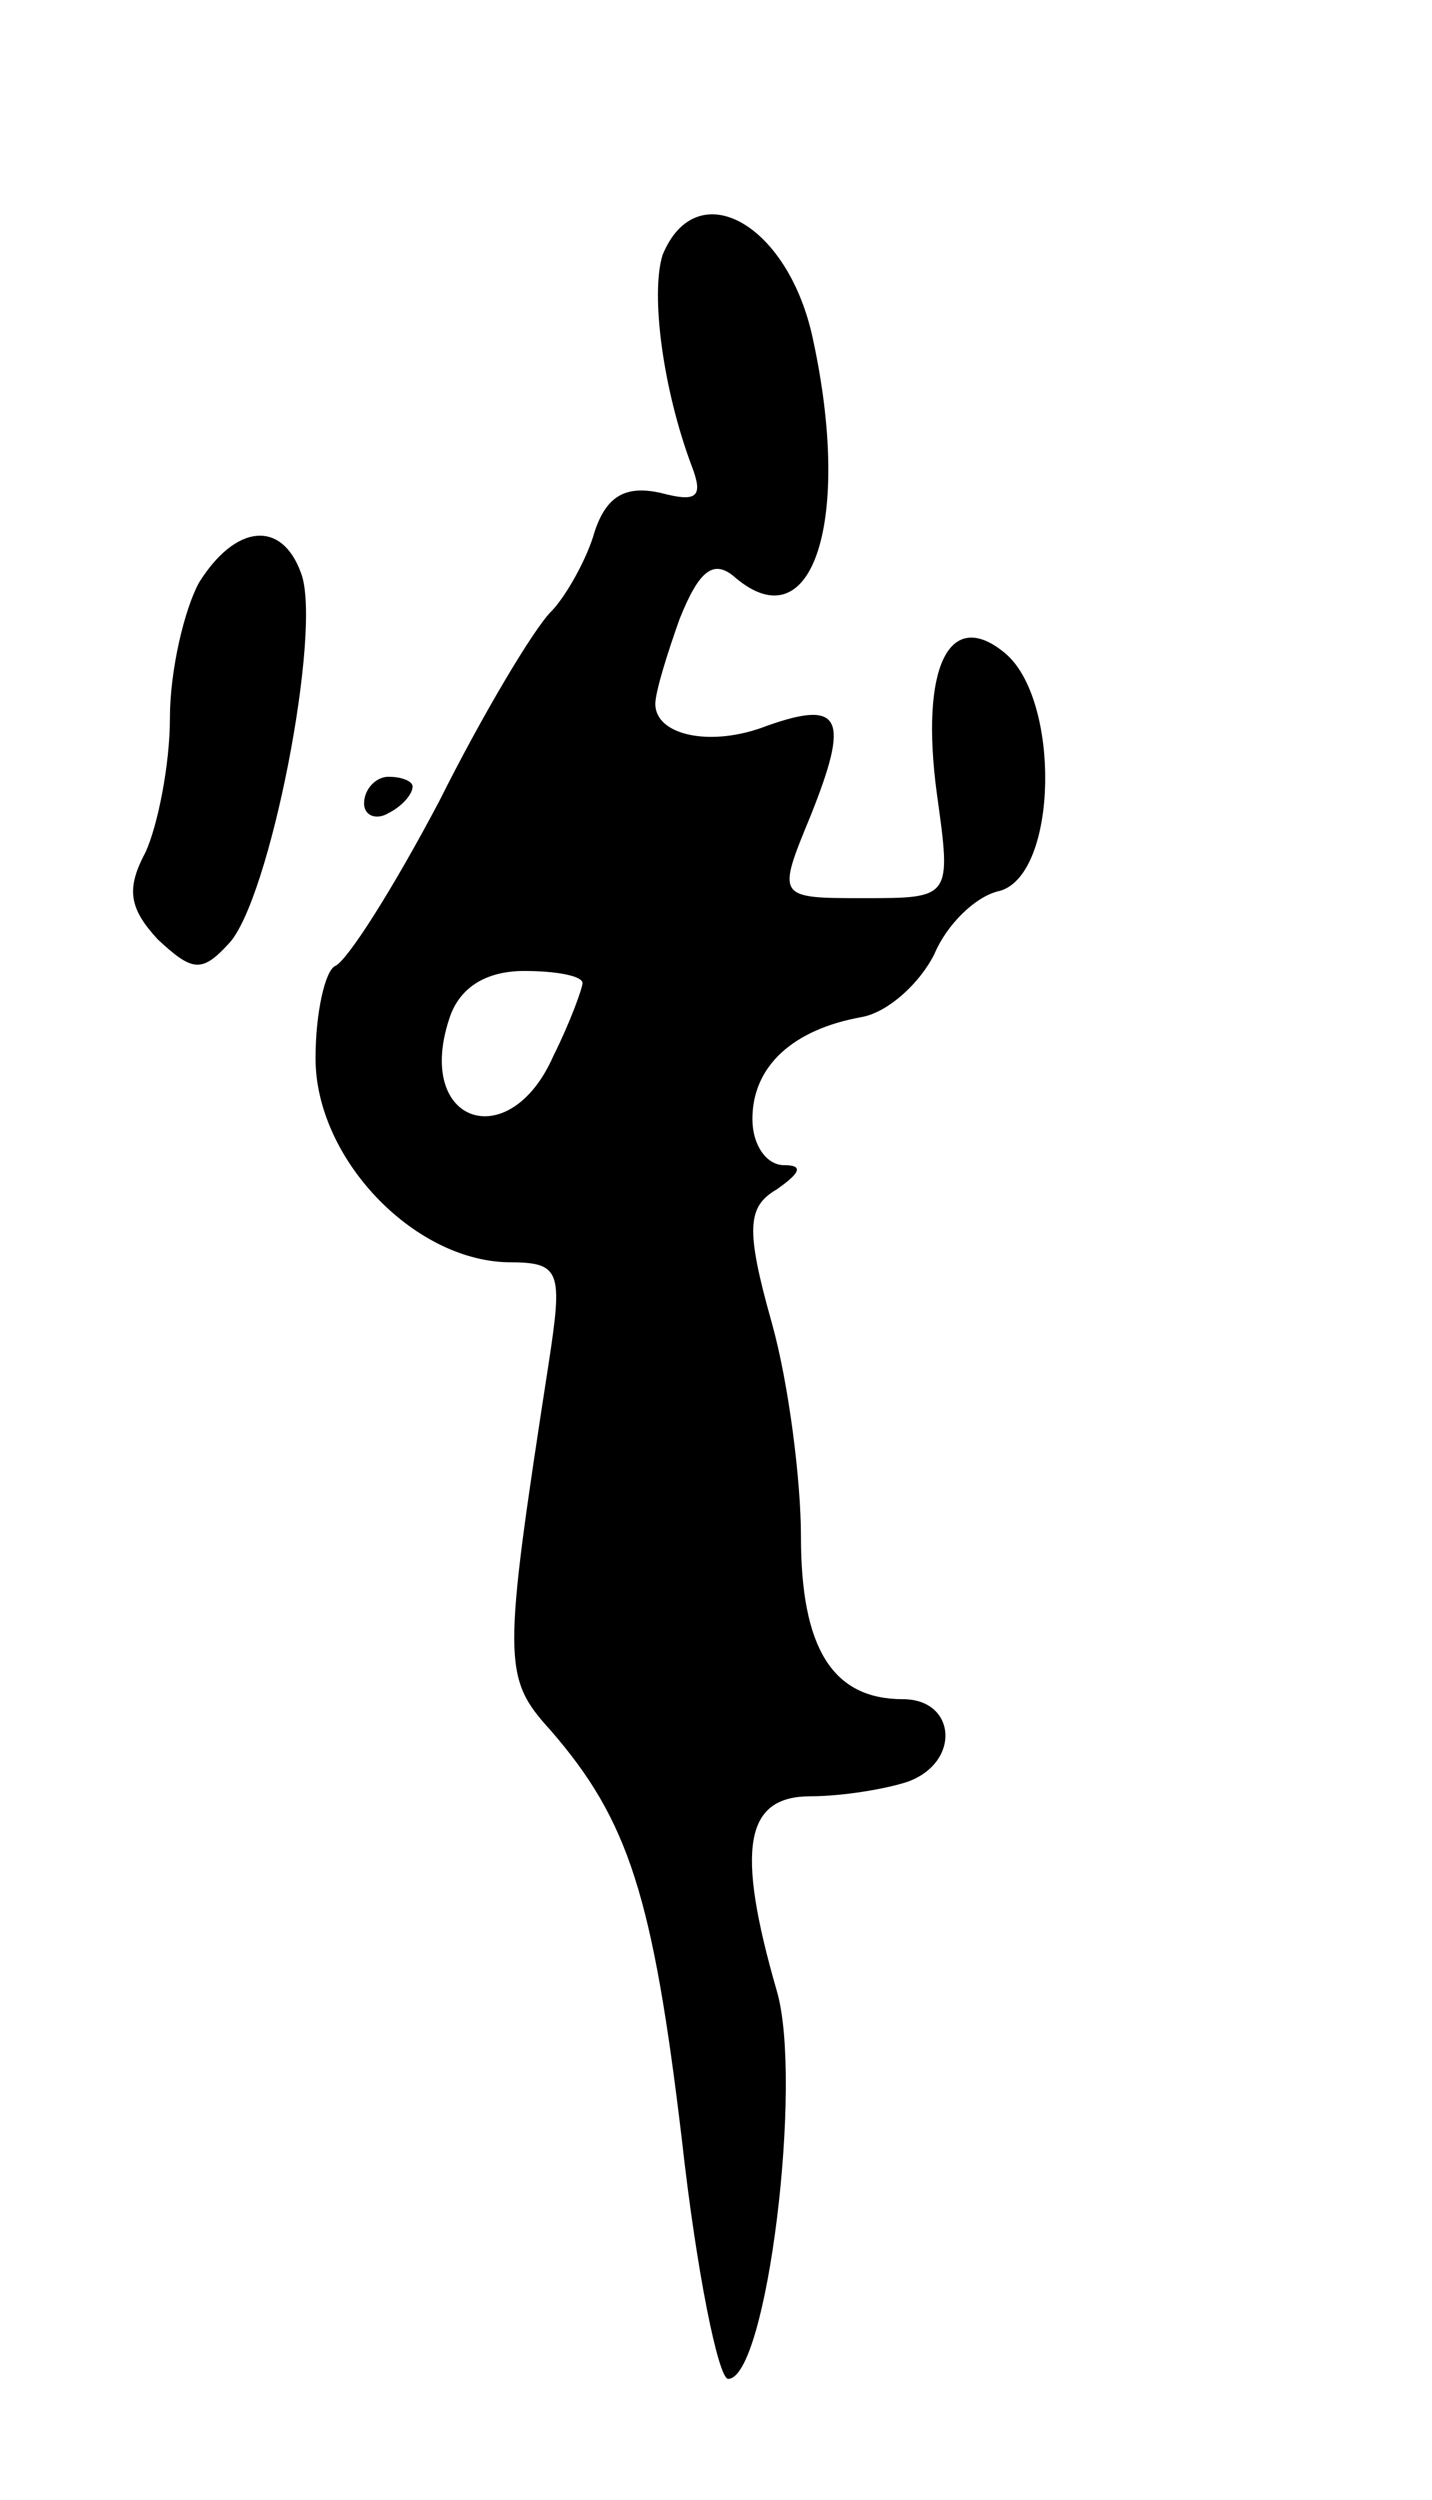 <svg version="1.0" xmlns="http://www.w3.org/2000/svg"
 width="59pt" height="103pt" viewBox="0 0 59 103"
 preserveAspectRatio="xMidYMid meet">
<g transform="translate(0,103) scale(0.1,-0.1)"
fill="#000000" stroke="none">
<path d="M273 925 c-5 -16 0 -55 12 -87 5 -13 2 -15 -13 -11 -14 3 -22 -1 -27
-16 -3 -11 -12 -27 -18 -33 -7 -7 -28 -42 -46 -78 -19 -36 -38 -66 -43 -68 -4
-2 -8 -19 -8 -38 0 -41 40 -83 79 -84 22 0 23 -3 17 -42 -19 -123 -19 -129 1
-151 32 -37 42 -68 54 -169 6 -54 15 -98 19 -98 16 0 31 123 20 160 -17 59
-13 80 14 80 13 0 31 3 40 6 22 8 20 34 -2 34 -29 0 -42 21 -42 67 0 23 -5 63
-12 88 -11 39 -10 48 2 55 10 7 11 10 3 10 -7 0 -13 8 -13 19 0 22 17 37 45
42 11 2 24 14 30 26 5 12 17 24 27 26 24 7 25 79 2 98 -23 19 -35 -6 -28 -58
6 -43 6 -43 -30 -43 -36 0 -36 0 -22 34 16 40 13 48 -18 37 -23 -9 -46 -4 -46
9 0 5 5 21 10 35 8 20 14 25 23 17 32 -27 48 24 32 98 -10 48 -48 69 -62 35z
m-33 -300 c0 -2 -5 -16 -12 -30 -18 -41 -57 -28 -43 15 4 13 15 20 31 20 13 0
24 -2 24 -5z"/>
<path d="M82 790 c-6 -11 -12 -36 -12 -56 0 -19 -5 -44 -10 -55 -8 -15 -7 -23
5 -36 14 -13 18 -14 29 -2 17 17 39 130 30 153 -8 22 -27 20 -42 -4z"/>
<path d="M150 699 c0 -5 5 -7 10 -4 6 3 10 8 10 11 0 2 -4 4 -10 4 -5 0 -10
-5 -10 -11z"/>
</g>
</svg>
